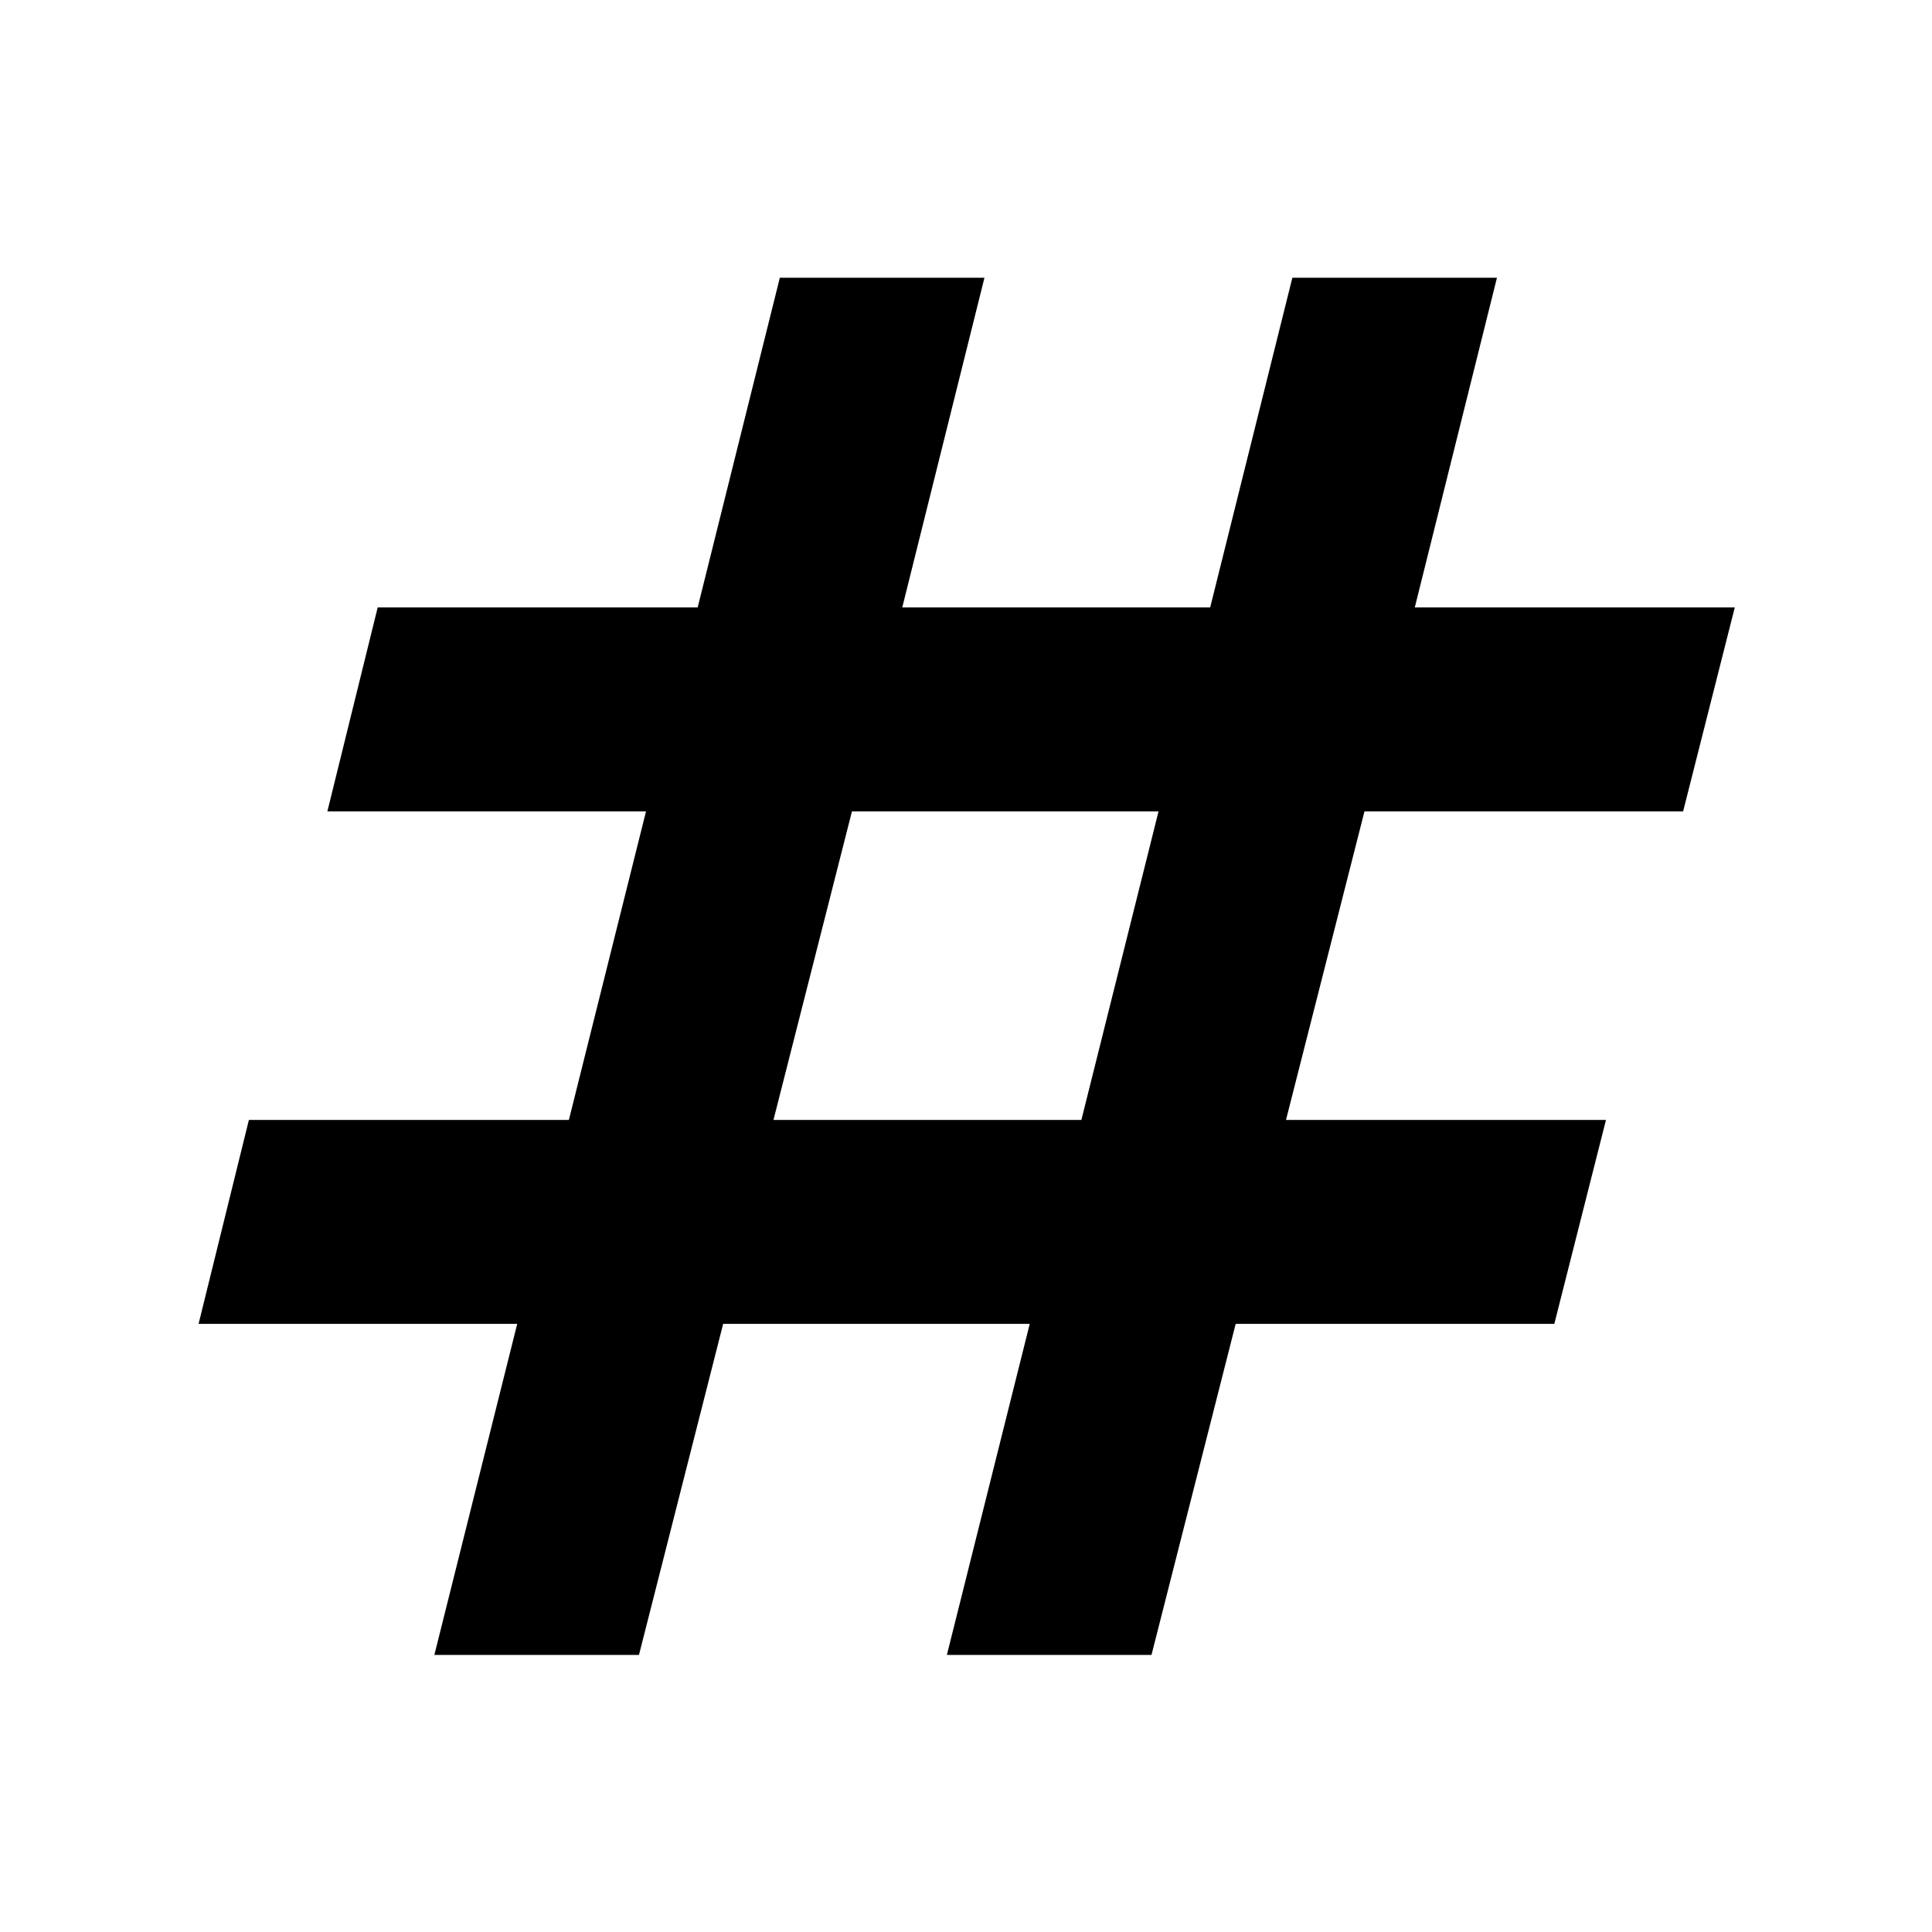 <svg xmlns="http://www.w3.org/2000/svg" height="40" viewBox="0 -960 960 960" width="40"><path d="M215.83-137.67 257-302.17H98.67l25-101.33h159L321-556.83H162.67l25-101.34h159L387.5-822h101.67l-40.84 163.83h153L642.17-822h101.66L703-658.17h159l-25.67 101.34H678L639-403.5h159l-25.67 101.33H614l-41.83 164.5H470.5l41.17-164.5H359.33l-41.83 164.5H215.83Zm168.5-265.83h153l38.34-153.33H423.33l-39 153.33Z"/></svg>